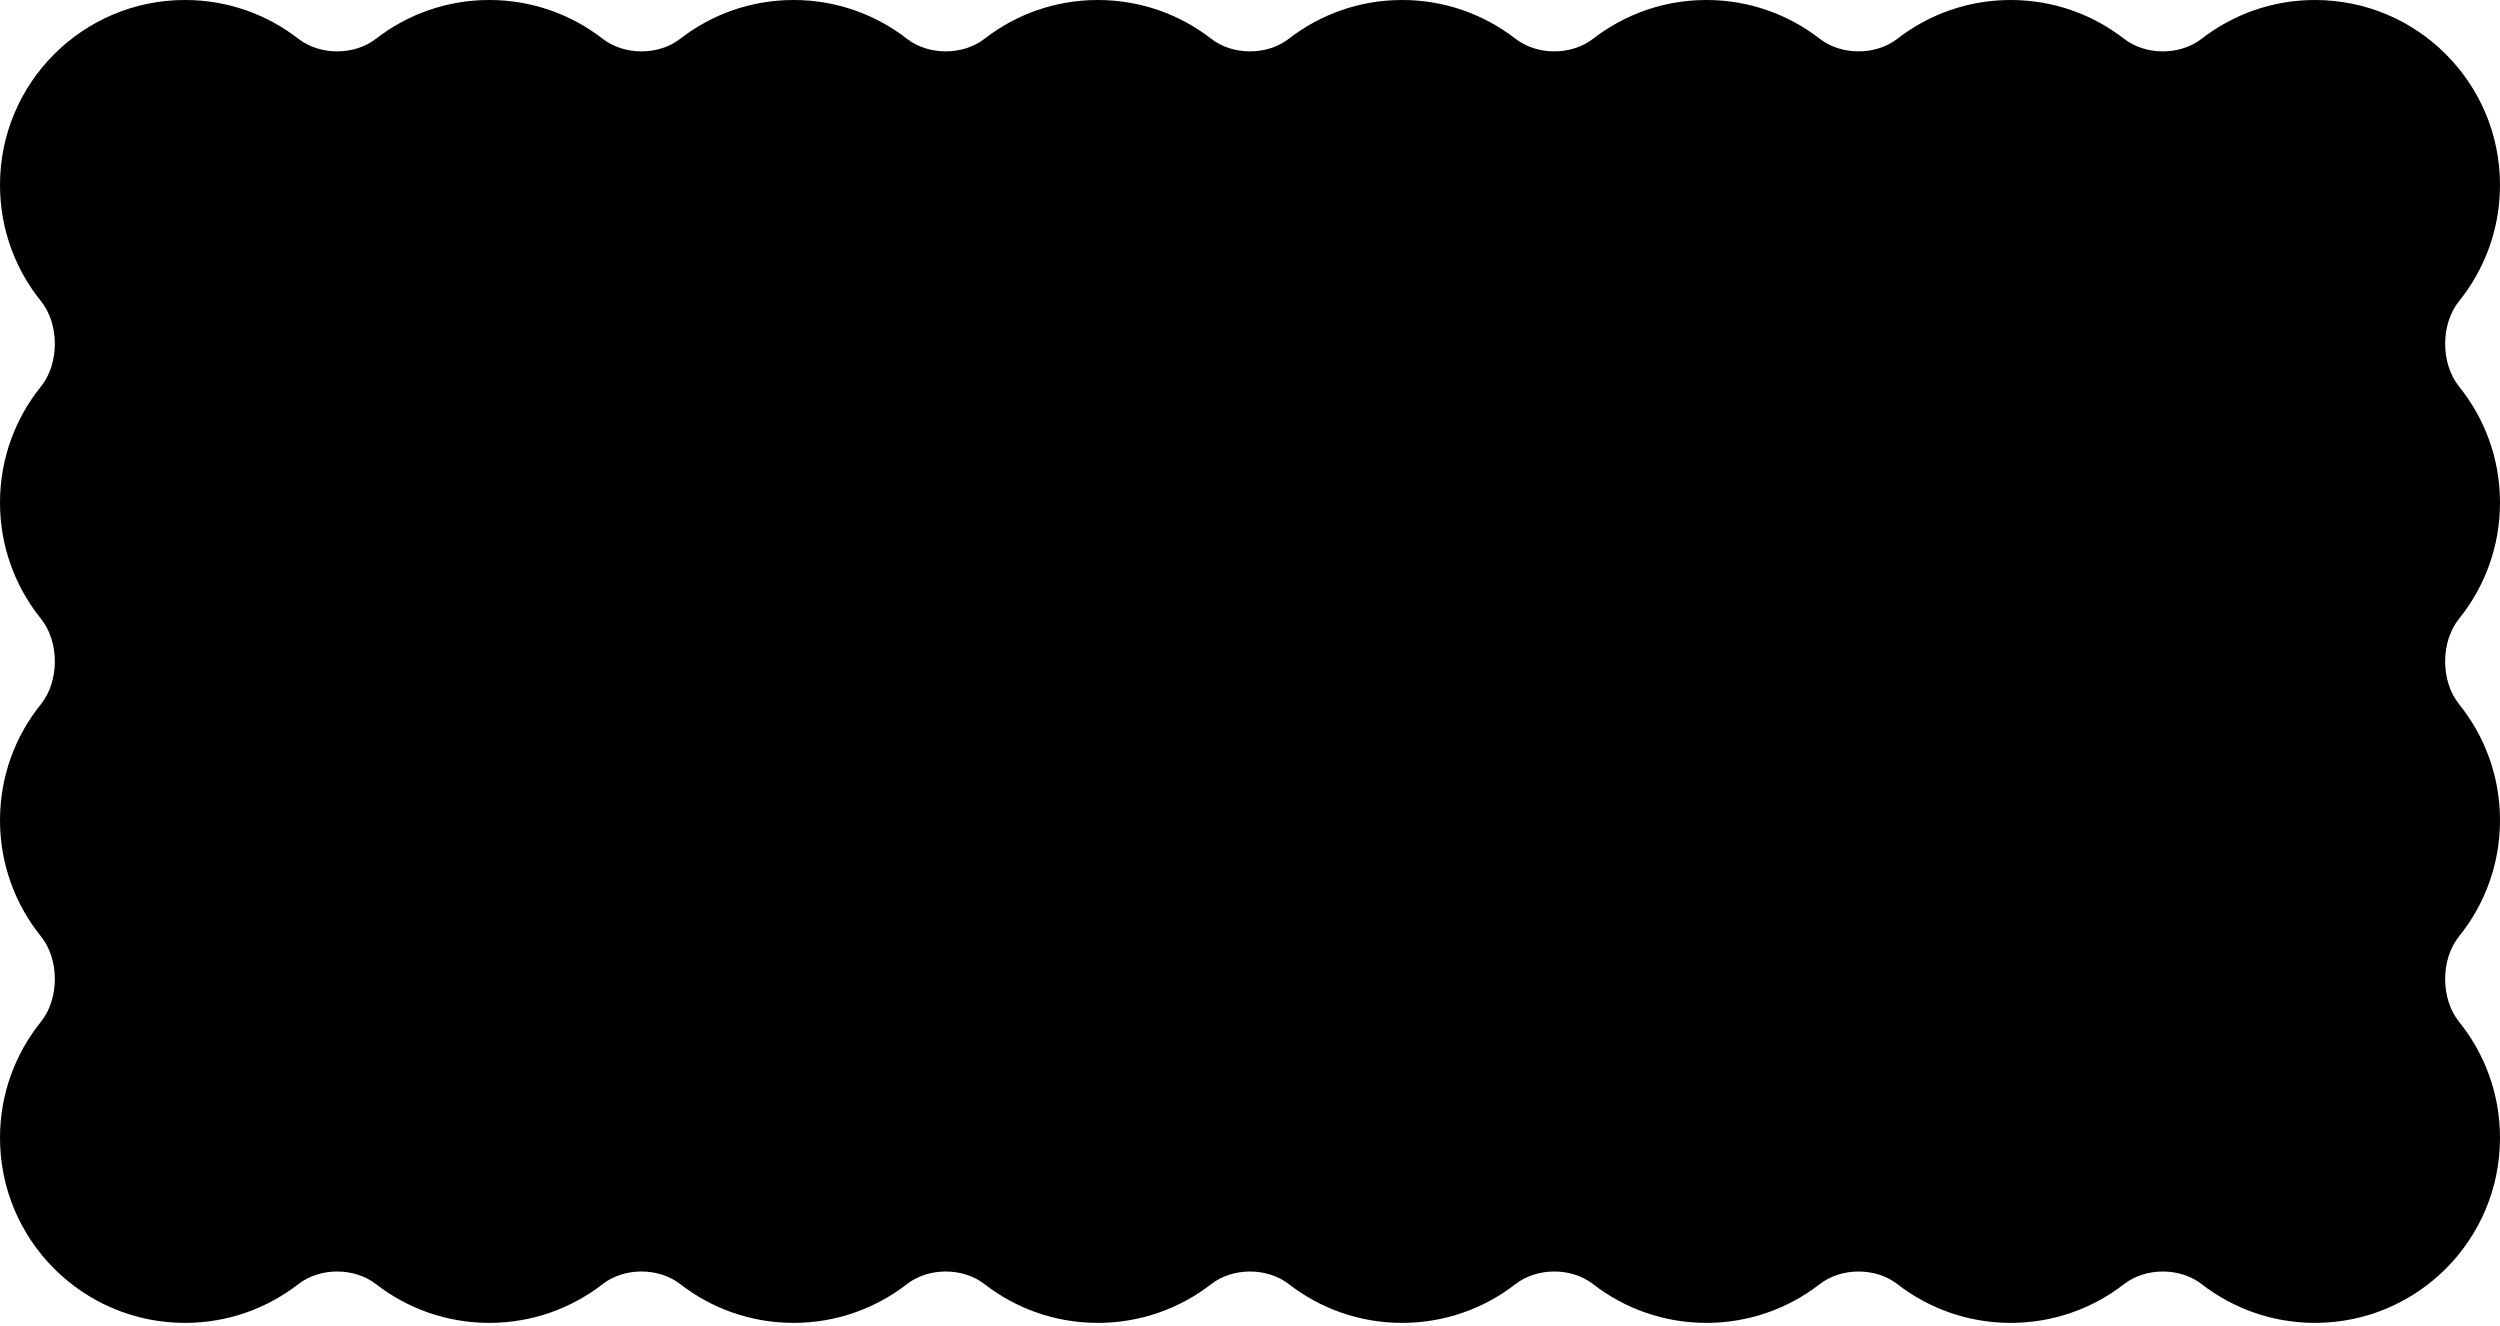 <svg width="826" height="438" viewBox="0 0 826 438" fill="none" xmlns="http://www.w3.org/2000/svg">
  <path
    d="M362.733 437.083C348.621 437.083 335.626 432.302 325.28 424.27C318.13 418.72 306.799 418.719 299.648 424.27C289.303 432.3 276.309 437.081 262.198 437.081C248.087 437.081 235.093 432.299 224.747 424.269C217.597 418.718 206.266 418.718 199.115 424.269C188.769 432.299 175.775 437.081 161.664 437.081C147.554 437.081 134.56 432.3 124.214 424.27C117.063 418.719 105.733 418.719 98.582 424.27C88.236 432.302 75.241 437.083 61.13 437.083C27.369 437.083 0 409.715 0 375.954C0 361.438 5.059 348.105 13.51 337.62C19.658 329.992 19.658 316.975 13.51 309.347C5.059 298.862 0 285.529 0 271.013C0 256.498 5.059 243.164 13.511 232.679C19.659 225.051 19.659 212.032 13.511 204.405C5.059 193.92 0 180.586 0 166.07C0 151.555 5.059 138.221 13.51 127.736C19.658 120.109 19.658 107.091 13.51 99.464C5.059 88.979 0 75.645 0 61.13C0 27.369 27.369 0 61.13 0C75.241 0 88.235 4.781 98.581 12.812C105.731 18.363 117.062 18.363 124.213 12.812C134.559 4.781 147.553 0 161.664 0C175.775 0 188.769 4.781 199.115 12.812C206.266 18.363 217.597 18.363 224.747 12.812C235.093 4.781 248.087 0 262.198 0C276.309 0 289.304 4.781 299.65 12.812C306.8 18.363 318.131 18.363 325.281 12.812C335.627 4.781 348.622 0 362.733 0C376.844 0 389.838 4.781 400.184 12.812C407.334 18.363 418.665 18.363 425.816 12.812C436.162 4.781 449.156 0 463.267 0C477.378 0 490.372 4.781 500.718 12.812C507.869 18.363 519.2 18.363 526.35 12.812C536.696 4.781 549.69 0 563.802 0C577.913 0 590.907 4.781 601.253 12.812C608.404 18.363 619.734 18.363 626.885 12.812C637.231 4.781 650.225 0 664.336 0C678.447 0 691.442 4.781 701.787 12.812C708.938 18.363 720.269 18.363 727.419 12.812C737.765 4.781 750.759 0 764.87 0C798.631 0 826 27.369 826 61.13C826 75.645 820.941 88.979 812.49 99.464C806.342 107.091 806.342 120.109 812.49 127.736C820.941 138.221 826 151.555 826 166.07C826 180.586 820.941 193.919 812.489 204.405C806.341 212.032 806.341 225.051 812.489 232.679C820.941 243.164 826 256.498 826 271.013C826 285.529 820.941 298.862 812.49 309.347C806.342 316.975 806.342 329.992 812.49 337.62C820.941 348.105 826 361.438 826 375.954C826 409.715 798.631 437.083 764.87 437.083C750.759 437.083 737.765 432.302 727.419 424.271C720.269 418.721 708.938 418.721 701.787 424.271C691.442 432.302 678.447 437.083 664.336 437.083C650.225 437.083 637.23 432.302 626.884 424.27C619.733 418.719 608.402 418.719 601.252 424.27C590.906 432.3 577.912 437.081 563.802 437.081C549.69 437.081 536.696 432.299 526.35 424.269C519.2 418.718 507.869 418.718 500.718 424.269C490.372 432.299 477.378 437.081 463.267 437.081C449.157 437.081 436.163 432.3 425.817 424.27C418.666 418.719 407.336 418.72 400.185 424.27C389.839 432.302 376.844 437.083 362.733 437.083Z"
    fill="black" />
</svg>
